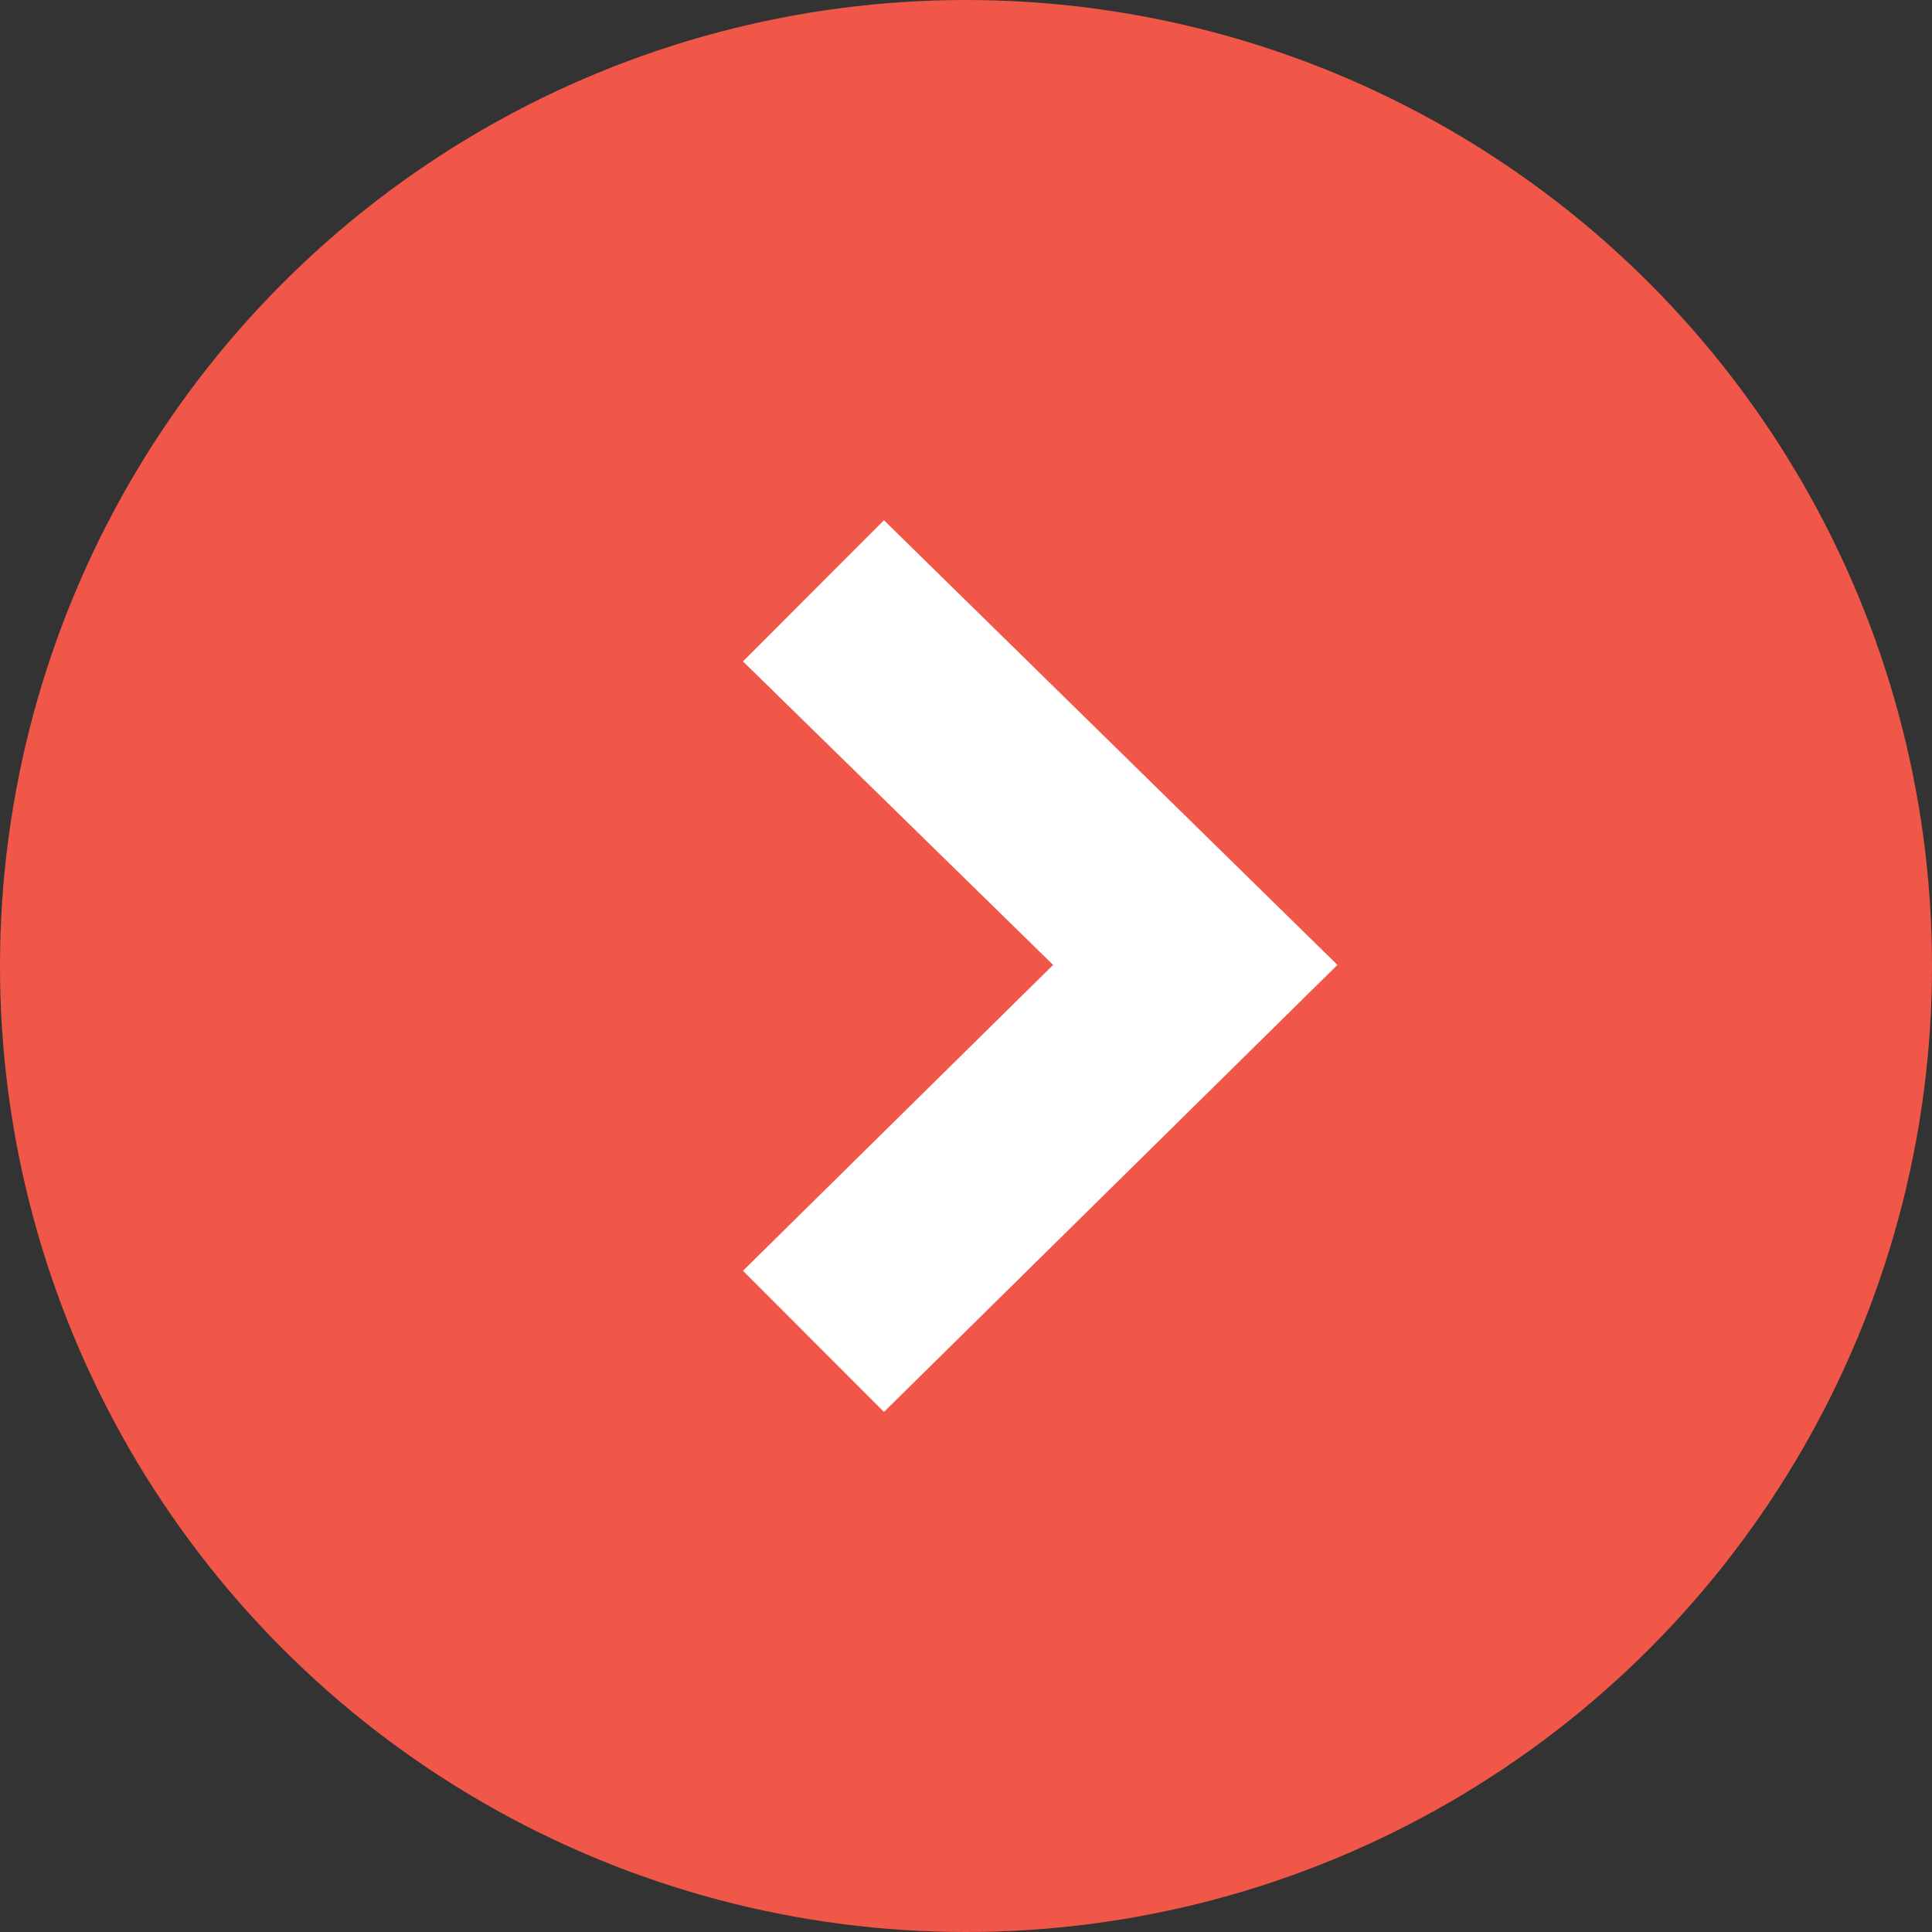 <svg width="32" height="32" viewBox="0 0 32 32" fill="none" xmlns="http://www.w3.org/2000/svg">
<rect x="0" y="0" width="32" height="32" fill="#333333" stroke="none"/>
<circle cx="16" cy="16" r="16" fill="#F15748"/>
<path fill-rule="evenodd" clip-rule="evenodd" d="M12.306 21.048L17.443 15.982L12.306 10.955L14.641 8.617L22.152 15.982L14.641 23.386L12.306 21.048Z" fill="white"/>
</svg>
